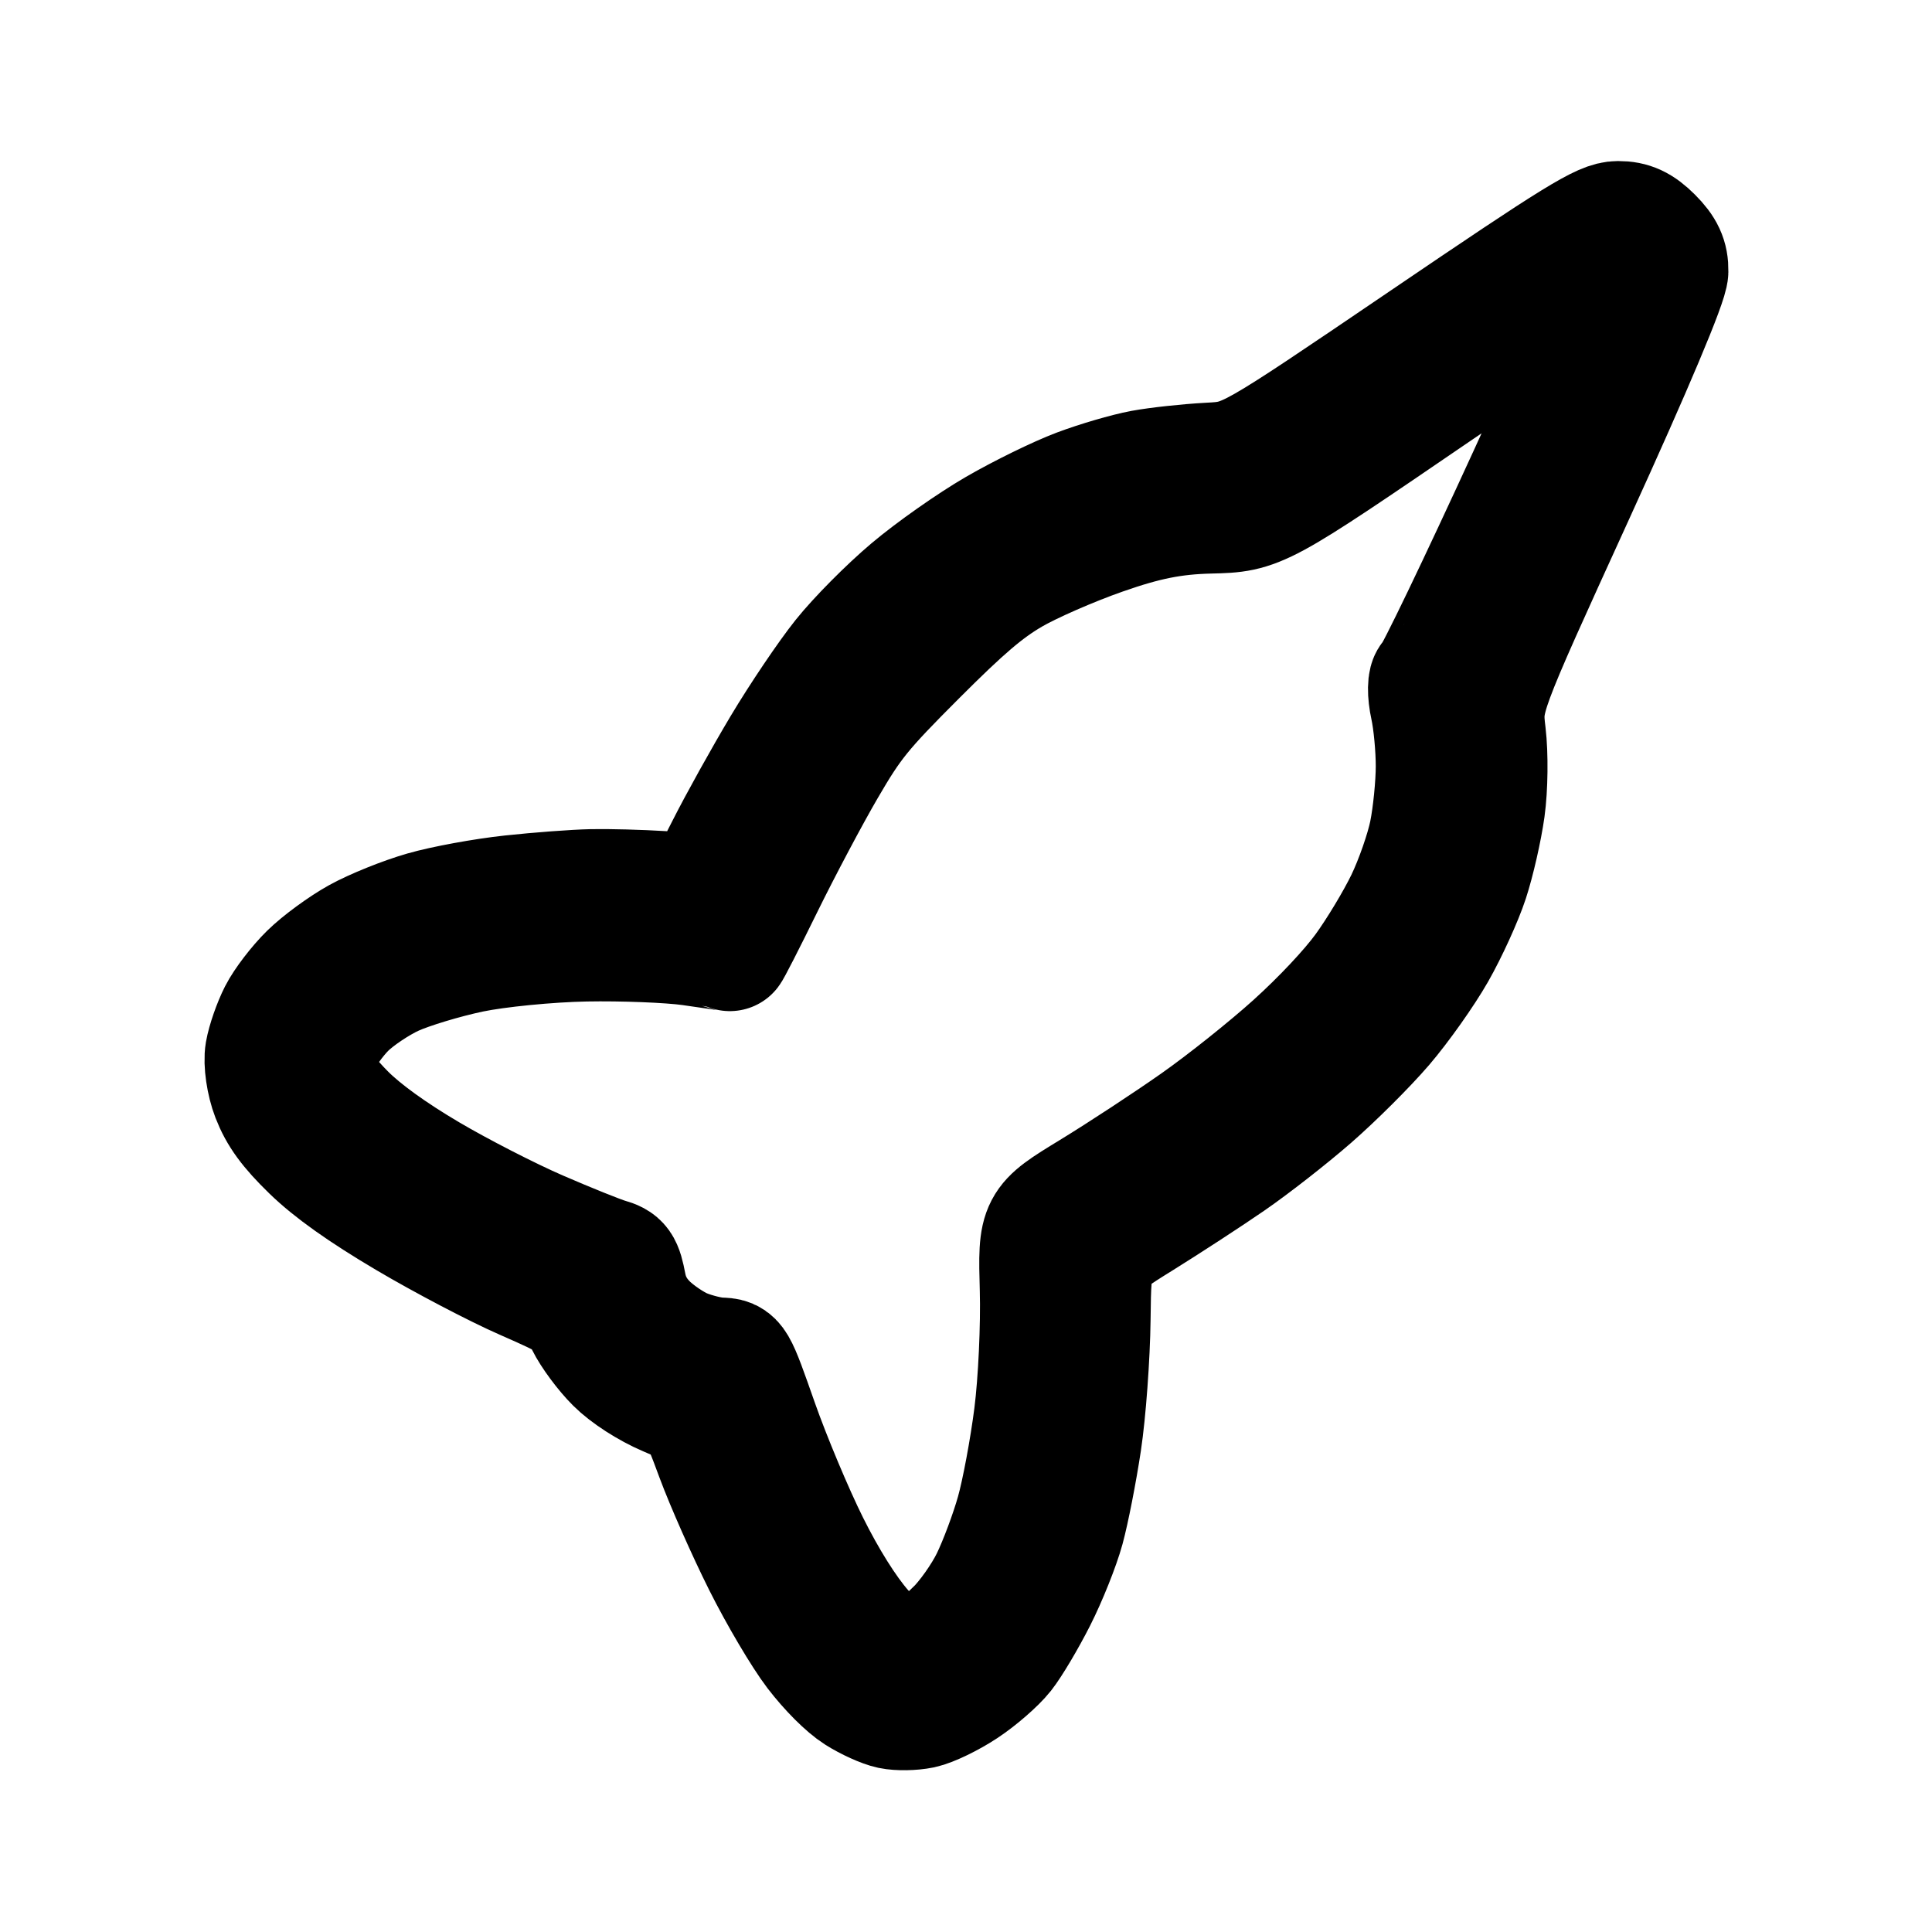<?xml version="1.0" encoding="UTF-8" standalone="no"?>
<!-- Created with Inkscape (http://www.inkscape.org/) -->

<svg
   width="192"
   height="192"
   viewBox="0 0 50.8 50.8"
   version="1.1"
   id="svg5"
   xml:space="preserve"
   xmlns="http://www.w3.org/2000/svg"
   xmlns:svg="http://www.w3.org/2000/svg"><defs
     id="defs2" /><g
     id="layer1"><path
       style="fill:none;stroke:#000000;stroke-width:3.175;stroke-linecap:round;stroke-linejoin:round;stroke-dasharray:none"
       d="m 74.418,40.122 c 0,0 -8.903,-5.78 -11.56,-12.912 C 60.201,20.078 63.184,5.488 76.562,5.721 89.94,5.954 91.898,16.769 91.945,17.188 c 0.047,0.42 2.725,10.225 -5.92,18.603 0,0 -3.31,2.843 -7.132,4.848 0,0 -0.326,4.377 -1.259,4.237 -0.932,-0.14 -3.916,-0.373 -3.962,-0.699 -0.047,-0.326 0.746,-4.055 0.746,-4.055 z"
       id="path1126" /><path
       style="fill:none;stroke:#000000;stroke-width:3.175;stroke-linecap:round;stroke-linejoin:round;stroke-dasharray:none"
       d="m 119.951,39.815 c 0,0 -8.903,-5.78 -11.56,-12.912 -2.657,-7.132 0.326,-21.722 13.704,-21.489 13.378,0.233 15.336,11.047 15.382,11.467 0.047,0.42 2.725,10.225 -5.92,18.603 0,0 -3.31,2.843 -7.132,4.848 0,0 -0.326,4.377 -1.259,4.237 -0.932,-0.14 -3.916,-0.373 -3.962,-0.699 -0.047,-0.326 0.746,-4.055 0.746,-4.055 z"
       id="path1126-5" /><path
       style="fill:none;stroke:#000000;stroke-width:3.175;stroke-dasharray:none;stroke-opacity:1"
       d="m 26.385,43.477 c -0.196,0.247 -0.661,0.652 -1.035,0.899 -0.373,0.247 -0.876,0.49 -1.117,0.541 -0.241,0.05 -0.606,0.056 -0.81,0.013 -0.204,-0.043 -0.597,-0.221 -0.873,-0.396 -0.301,-0.191 -0.743,-0.633 -1.107,-1.107 C 21.11,42.992 20.49,41.943 20.065,41.094 19.641,40.246 19.085,38.99 18.83,38.303 18.368,37.055 18.368,37.055 17.536,36.701 17.043,36.491 16.494,36.137 16.189,35.833 15.906,35.551 15.555,35.078 15.409,34.781 15.156,34.265 15.083,34.214 13.786,33.645 13.039,33.318 11.648,32.588 10.696,32.025 9.515,31.326 8.716,30.757 8.183,30.238 7.606,29.676 7.335,29.305 7.147,28.82 c -0.14,-0.361 -0.215,-0.878 -0.168,-1.149 0.047,-0.271 0.206,-0.727 0.352,-1.014 0.146,-0.287 0.508,-0.759 0.804,-1.05 0.296,-0.291 0.876,-0.716 1.288,-0.944 0.412,-0.228 1.189,-0.541 1.726,-0.695 0.537,-0.154 1.57,-0.343 2.297,-0.421 0.726,-0.078 1.677,-0.149 2.112,-0.158 0.435,-0.009 1.273,0.013 1.861,0.05 1.07,0.067 1.07,0.067 1.677,-1.137 0.334,-0.662 0.999,-1.858 1.477,-2.658 0.478,-0.8 1.192,-1.858 1.586,-2.351 0.399,-0.499 1.187,-1.294 1.776,-1.791 0.582,-0.492 1.599,-1.207 2.259,-1.589 0.66,-0.382 1.628,-0.856 2.152,-1.053 0.524,-0.197 1.283,-0.419 1.688,-0.494 0.405,-0.075 1.19,-0.16 1.746,-0.19 1.011,-0.054 1.011,-0.054 5.649,-3.203 4.06,-2.757 4.698,-3.15 5.117,-3.151 0.352,-0.001 0.59,0.109 0.899,0.419 0.312,0.312 0.419,0.543 0.413,0.893 -0.005,0.297 -0.917,2.463 -2.46,5.844 -2.452,5.372 -2.452,5.372 -2.337,6.333 0.063,0.529 0.053,1.406 -0.023,1.951 -0.076,0.545 -0.268,1.388 -0.427,1.873 -0.159,0.486 -0.547,1.337 -0.862,1.891 -0.316,0.554 -0.936,1.429 -1.377,1.944 -0.442,0.515 -1.291,1.361 -1.888,1.882 -0.596,0.52 -1.563,1.275 -2.147,1.677 -0.584,0.402 -1.645,1.093 -2.356,1.535 -1.294,0.803 -1.294,0.803 -1.315,2.61 -0.012,0.994 -0.119,2.451 -0.238,3.24 -0.119,0.788 -0.319,1.811 -0.445,2.272 -0.126,0.461 -0.457,1.29 -0.736,1.841 -0.279,0.551 -0.667,1.204 -0.863,1.452 z M 25.106,42.884 c 0.321,-0.313 0.737,-0.9 0.953,-1.342 0.211,-0.432 0.508,-1.225 0.659,-1.762 0.152,-0.537 0.367,-1.69 0.478,-2.561 0.111,-0.871 0.181,-2.361 0.154,-3.311 -0.048,-1.727 -0.048,-1.727 1.346,-2.578 0.767,-0.468 2.006,-1.281 2.754,-1.807 0.748,-0.525 1.907,-1.45 2.575,-2.054 0.729,-0.659 1.47,-1.447 1.85,-1.969 0.349,-0.479 0.839,-1.292 1.088,-1.807 0.249,-0.515 0.531,-1.323 0.625,-1.795 0.095,-0.472 0.173,-1.257 0.174,-1.745 8.15e-4,-0.487 -0.065,-1.189 -0.147,-1.559 -0.081,-0.37 -0.076,-0.708 0.011,-0.752 0.088,-0.044 1.256,-2.473 2.597,-5.399 1.341,-2.926 2.414,-5.344 2.384,-5.374 -0.029,-0.03 -2.177,1.396 -4.774,3.169 -4.721,3.224 -4.721,3.224 -6.023,3.256 -0.969,0.024 -1.689,0.167 -2.815,0.562 -0.832,0.291 -1.912,0.764 -2.401,1.051 -0.681,0.399 -1.264,0.897 -2.498,2.132 -1.436,1.437 -1.694,1.754 -2.388,2.946 -0.428,0.734 -1.164,2.123 -1.637,3.085 -0.472,0.962 -0.872,1.744 -0.888,1.737 -0.016,-0.007 -0.478,-0.076 -1.026,-0.153 -0.548,-0.077 -1.79,-0.126 -2.759,-0.108 -0.969,0.018 -2.329,0.152 -3.023,0.297 -0.694,0.146 -1.604,0.421 -2.022,0.611 -0.418,0.19 -0.986,0.572 -1.263,0.849 -0.276,0.276 -0.592,0.72 -0.701,0.986 -0.109,0.266 -0.156,0.624 -0.104,0.795 0.052,0.172 0.411,0.629 0.799,1.016 0.456,0.456 1.226,1.012 2.18,1.575 0.812,0.479 2.118,1.149 2.903,1.489 0.785,0.34 1.597,0.666 1.804,0.725 0.334,0.095 0.389,0.173 0.489,0.696 0.076,0.398 0.256,0.732 0.555,1.031 0.243,0.243 0.68,0.54 0.971,0.659 0.291,0.119 0.713,0.223 0.938,0.23 0.41,0.013 0.41,0.013 1.007,1.713 0.329,0.935 0.929,2.365 1.333,3.178 0.467,0.939 0.984,1.762 1.415,2.256 0.488,0.558 0.764,0.785 0.979,0.805 0.164,0.015 0.428,-0.027 0.586,-0.094 0.158,-0.067 0.544,-0.372 0.857,-0.678 z"
       id="path1140" /><path
       d="m 42.569,98.373 -2e-6,-8e-6 c -0.187,0.183 -0.418,0.366 -0.513,0.406 -0.095,0.04 -0.252,0.065 -0.351,0.056 -0.128,-0.012 -0.293,-0.148 -0.585,-0.481 -0.258,-0.295 -0.567,-0.788 -0.846,-1.349 -0.242,-0.486 -0.601,-1.342 -0.797,-1.901 -0.357,-1.016 -0.357,-1.017 -0.602,-1.024 -0.135,-0.004 -0.387,-0.066 -0.561,-0.137 -0.174,-0.071 -0.435,-0.249 -0.58,-0.394 -0.179,-0.179 -0.286,-0.378 -0.332,-0.617 -0.06,-0.313 -0.093,-0.359 -0.293,-0.416 -0.124,-0.035 -0.609,-0.23 -1.079,-0.433 -0.469,-0.203 -1.251,-0.604 -1.736,-0.89 -0.571,-0.337 -1.031,-0.669 -1.304,-0.942 -0.232,-0.232 -0.447,-0.505 -0.478,-0.608 -0.031,-0.103 -0.003,-0.317 0.062,-0.476 0.065,-0.159 0.254,-0.424 0.419,-0.59 0.165,-0.165 0.505,-0.394 0.755,-0.508 0.25,-0.114 0.794,-0.278 1.209,-0.365 0.415,-0.087 1.229,-0.167 1.808,-0.178 0.579,-0.011 1.322,0.018 1.65,0.065 0.328,0.046 0.604,0.087 0.614,0.092 0.01,0.004 0.249,-0.463 0.531,-1.039 0.282,-0.575 0.723,-1.406 0.979,-1.845 0.415,-0.712 0.569,-0.902 1.428,-1.762 0.738,-0.738 1.087,-1.036 1.494,-1.275 0.292,-0.171 0.938,-0.454 1.436,-0.628 0.673,-0.236 1.104,-0.322 1.683,-0.336 0.779,-0.019 0.779,-0.019 3.602,-1.947 1.553,-1.061 2.838,-1.913 2.855,-1.895 0.017,0.018 -0.624,1.464 -1.426,3.214 -0.802,1.75 -1.5,3.202 -1.553,3.229 -0.052,0.026 -0.055,0.229 -0.007,0.45 0.049,0.221 0.088,0.641 0.088,0.932 -4.89e-4,0.292 -0.047,0.761 -0.104,1.043 -0.057,0.282 -0.225,0.765 -0.374,1.073 -0.149,0.308 -0.442,0.794 -0.651,1.08 -0.228,0.312 -0.671,0.783 -1.107,1.178 -0.4,0.362 -1.093,0.914 -1.54,1.228 -0.447,0.314 -1.188,0.8 -1.647,1.08 -0.834,0.509 -0.834,0.509 -0.805,1.542 0.016,0.568 -0.026,1.459 -0.092,1.98 -0.067,0.521 -0.195,1.21 -0.286,1.532 -0.091,0.321 -0.268,0.795 -0.394,1.054 -0.129,0.264 -0.378,0.615 -0.57,0.803 z"
       id="path1892"
       class="UnoptimicedTransforms"
       transform="matrix(0.394,-0.386,0.386,0.394,26.178,5.403)" /><path
       style="fill:#020000;fill-opacity:1;stroke:#000000;stroke-width:0.265;stroke-dasharray:none;stroke-opacity:1"
       d="m 83.21,41.993 -4e-6,-1.4e-5 c -0.313,0.306 -0.699,0.611 -0.857,0.678 -0.158,0.067 -0.422,0.109 -0.586,0.094 -0.214,-0.02 -0.491,-0.247 -0.979,-0.805 -0.432,-0.494 -0.948,-1.317 -1.415,-2.256 -0.405,-0.813 -1.005,-2.243 -1.333,-3.178 -0.597,-1.699 -0.598,-1.7 -1.007,-1.713 -0.225,-0.007 -0.648,-0.11 -0.938,-0.23 -0.291,-0.119 -0.727,-0.416 -0.971,-0.659 -0.299,-0.299 -0.479,-0.633 -0.555,-1.031 -0.1,-0.523 -0.155,-0.601 -0.489,-0.696 -0.207,-0.059 -1.019,-0.385 -1.804,-0.725 -0.785,-0.34 -2.091,-1.01 -2.903,-1.489 -0.955,-0.563 -1.725,-1.119 -2.18,-1.575 -0.387,-0.387 -0.747,-0.845 -0.799,-1.016 -0.052,-0.172 -0.005,-0.529 0.104,-0.795 0.109,-0.266 0.425,-0.71 0.701,-0.986 0.276,-0.276 0.845,-0.658 1.263,-0.849 0.418,-0.19 1.328,-0.465 2.022,-0.611 0.694,-0.146 2.054,-0.28 3.023,-0.297 0.969,-0.018 2.21,0.031 2.759,0.108 0.548,0.077 1.011,0.146 1.026,0.153 0.016,0.007 0.416,-0.774 0.888,-1.737 0.472,-0.962 1.209,-2.35 1.637,-3.085 0.694,-1.191 0.952,-1.509 2.388,-2.946 1.234,-1.235 1.817,-1.732 2.498,-2.132 0.488,-0.287 1.569,-0.759 2.401,-1.051 1.126,-0.394 1.845,-0.538 2.815,-0.562 1.302,-0.032 1.302,-0.032 6.023,-3.256 2.597,-1.773 4.745,-3.2 4.774,-3.169 0.029,0.03 -1.044,2.449 -2.384,5.374 -1.341,2.926 -2.509,5.355 -2.597,5.399 -0.088,0.044 -0.093,0.382 -0.011,0.752 0.081,0.37 0.147,1.071 0.147,1.559 -8.17e-4,0.487 -0.079,1.272 -0.174,1.745 -0.095,0.472 -0.376,1.28 -0.625,1.795 -0.249,0.515 -0.739,1.328 -1.088,1.807 -0.381,0.522 -1.121,1.31 -1.85,1.969 -0.669,0.604 -1.827,1.529 -2.575,2.054 -0.748,0.525 -1.987,1.338 -2.754,1.807 -1.395,0.852 -1.395,0.852 -1.346,2.578 0.026,0.95 -0.043,2.44 -0.154,3.311 -0.111,0.871 -0.327,2.024 -0.478,2.561 -0.152,0.537 -0.449,1.33 -0.659,1.762 -0.216,0.442 -0.632,1.028 -0.953,1.342 z m 1.279,0.593 -3.5e-5,-5.4e-5 c 0.196,-0.247 0.584,-0.9 0.863,-1.452 0.279,-0.551 0.61,-1.38 0.736,-1.841 0.126,-0.461 0.326,-1.484 0.445,-2.272 0.119,-0.788 0.226,-2.246 0.238,-3.24 0.022,-1.806 0.022,-1.806 1.315,-2.61 0.712,-0.442 1.772,-1.132 2.356,-1.535 0.584,-0.402 1.55,-1.157 2.147,-1.677 0.597,-0.52 1.446,-1.367 1.888,-1.882 0.442,-0.515 1.061,-1.389 1.377,-1.944 0.316,-0.554 0.704,-1.406 0.862,-1.891 0.159,-0.486 0.351,-1.329 0.427,-1.873 0.076,-0.545 0.087,-1.423 0.023,-1.951 -0.115,-0.961 -0.115,-0.961 2.337,-6.333 1.544,-3.381 2.455,-5.547 2.46,-5.844 0.006,-0.35 -0.101,-0.581 -0.413,-0.893 -0.31,-0.31 -0.547,-0.42 -0.899,-0.419 -0.419,0.002 -1.057,0.395 -5.117,3.151 -4.639,3.15 -4.639,3.15 -5.649,3.203 -0.556,0.03 -1.342,0.115 -1.746,0.19 -0.405,0.075 -1.164,0.297 -1.688,0.494 -0.524,0.197 -1.492,0.671 -2.152,1.053 -0.66,0.382 -1.676,1.098 -2.259,1.589 -0.589,0.497 -1.377,1.292 -1.776,1.791 -0.394,0.493 -1.108,1.551 -1.586,2.351 -0.478,0.8 -1.143,1.996 -1.477,2.658 -0.608,1.204 -0.608,1.204 -1.677,1.137 -0.588,-0.037 -1.426,-0.059 -1.861,-0.05 -0.435,0.009 -1.386,0.081 -2.112,0.158 -0.726,0.078 -1.76,0.267 -2.297,0.421 -0.537,0.154 -1.314,0.466 -1.726,0.695 -0.412,0.228 -0.992,0.653 -1.288,0.944 -0.296,0.291 -0.658,0.763 -0.804,1.05 -0.146,0.287 -0.305,0.743 -0.352,1.014 -0.047,0.271 0.028,0.788 0.168,1.149 0.187,0.485 0.458,0.856 1.035,1.418 0.533,0.519 1.333,1.088 2.513,1.787 0.952,0.564 2.343,1.293 3.09,1.62 1.298,0.569 1.37,0.62 1.623,1.136 0.146,0.297 0.497,0.771 0.78,1.053 0.305,0.304 0.854,0.657 1.347,0.867 0.832,0.355 0.832,0.355 1.295,1.603 0.255,0.686 0.81,1.942 1.235,2.791 0.425,0.849 1.045,1.898 1.378,2.332 0.364,0.474 0.806,0.916 1.107,1.107 0.276,0.175 0.668,0.353 0.873,0.396 0.204,0.043 0.569,0.037 0.81,-0.013 0.241,-0.05 0.744,-0.293 1.117,-0.541 0.373,-0.247 0.839,-0.652 1.035,-0.899 z"
       id="path1140-9"
       class="UnoptimicedTransforms"
       transform="matrix(0.235,-0.231,0.231,0.235,51.647,37.015)" /></g></svg>
